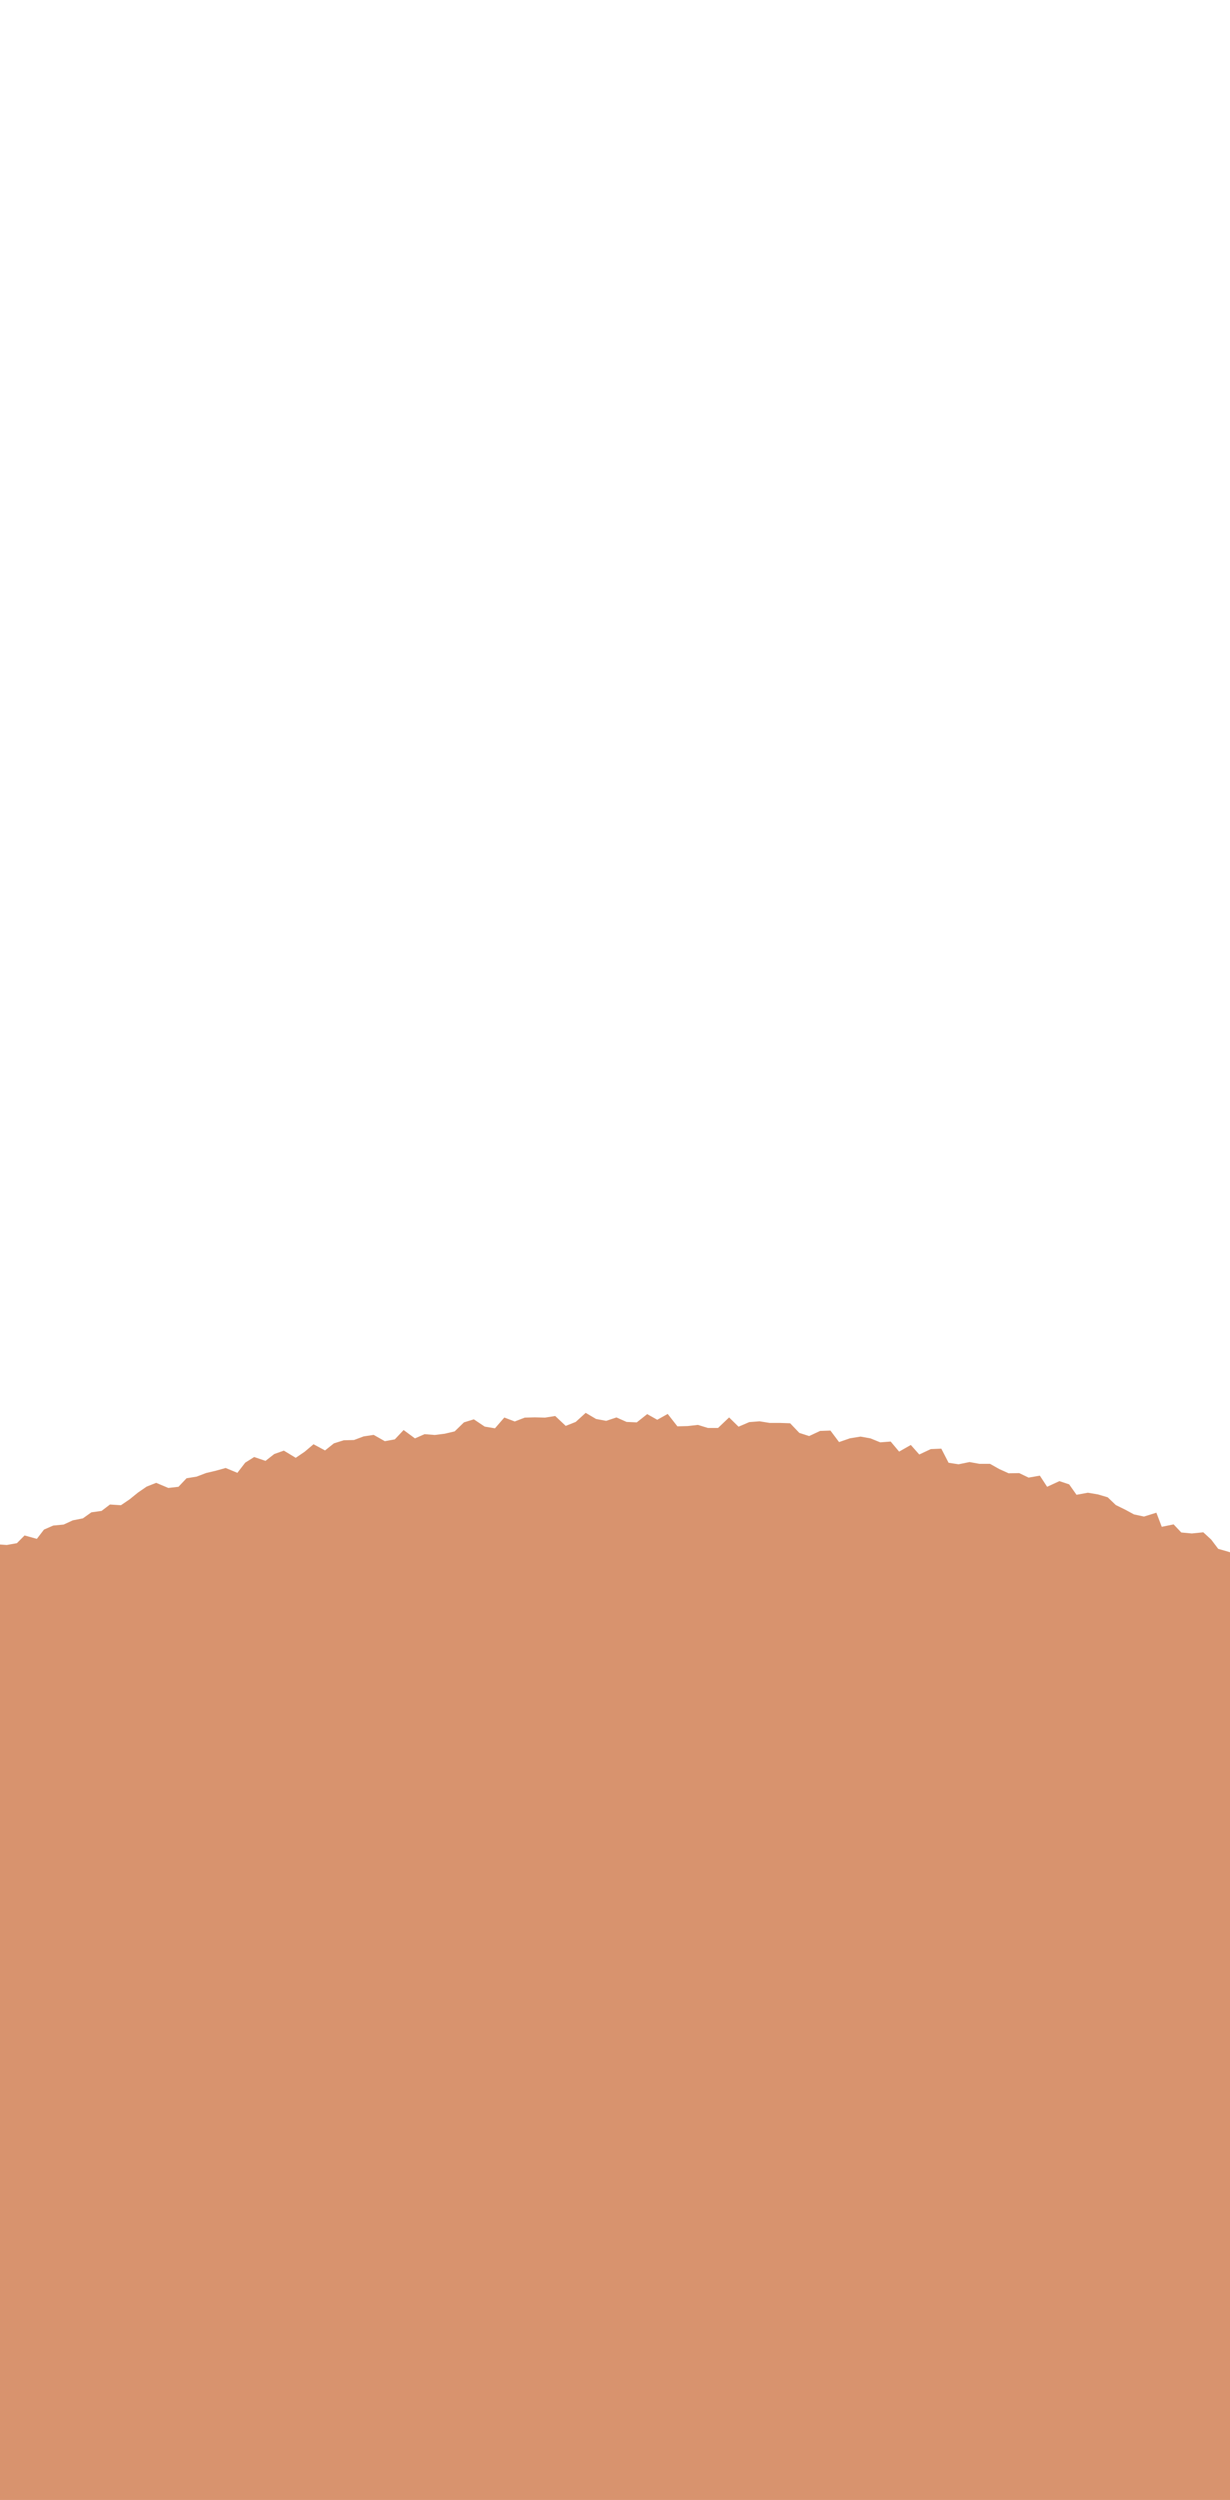 <?xml version="1.0" encoding="UTF-8"?>
<svg id="cognac_carpet" xmlns="http://www.w3.org/2000/svg" width="1.9in" height="3.86in" viewBox="0 0 136.8 277.57">
  <polygon points="138.88 279.3 137.6 278.51 136.48 278.97 135.35 279.51 134.23 278.99 133.1 279.29 131.98 279.55 130.85 278.96 129.72 278.22 128.6 279 127.47 279.1 126.34 278.21 125.21 278.39 124.09 278.92 122.96 278.17 121.83 279.33 120.71 279.37 119.58 279.53 118.46 278.7 117.33 278.64 116.21 278.52 115.08 278.49 113.96 278.85 112.84 278.75 111.71 278.75 110.59 278.49 109.46 278.64 108.34 279.28 107.21 278.19 106.09 278.67 104.96 279.21 103.84 279.37 102.71 278.13 101.59 278.81 100.46 278.31 99.33 278.31 98.2 278.79 97.07 278.81 95.94 279.25 94.82 278.73 93.69 279.31 92.56 279.46 91.44 278.54 90.31 278.67 89.18 279.07 88.06 278.6 86.93 278.27 85.81 278.49 84.68 279.32 83.55 278.74 82.43 278.27 81.3 278.95 80.17 279.39 79.04 278.58 77.92 278.46 76.79 279.06 75.66 279.43 74.53 279.11 73.4 279.32 72.27 278.87 71.15 278.19 70.02 279.29 68.89 279.33 67.76 278.59 66.64 279.23 65.51 279.29 64.38 279.03 63.25 279.08 62.12 279.56 60.99 279.2 59.86 278.72 58.73 279.46 57.61 278.83 56.48 279.51 55.35 278.31 54.22 278.4 53.09 278.53 51.96 278.65 50.83 279.13 49.7 279.05 48.57 279.09 47.45 278.22 46.32 278.99 45.19 278.33 44.06 279.07 42.93 279.51 41.8 279.04 40.68 279.39 39.55 278.37 38.42 279.17 37.3 279.21 36.17 279.14 35.05 278.3 33.92 279.38 32.79 279.55 31.66 278.35 30.53 278.87 29.4 278.43 28.27 278.37 27.14 279.07 26.02 279.11 24.89 278.86 23.76 278.98 22.62 278.2 21.49 279.48 20.36 278.97 19.23 278.59 18.1 279.34 16.97 279.04 15.84 278.99 14.71 278.42 13.57 278.58 12.44 279.54 11.32 279.52 10.19 278.57 9.05 279.42 7.92 278.9 6.79 278.77 5.66 279.55 4.52 278.23 3.39 279.29 2.25 279.44 1.12 278.27 -.02 279.55 -1.16 279.29 -2.2 278.75 -2.52 277.73 -1.85 276.6 -1.68 275.48 -2.86 274.35 -2.29 273.23 -2.62 272.1 -2.89 270.98 -2.19 269.85 -1.82 268.73 -2.65 267.61 -2.22 266.48 -2.97 265.36 -2.52 264.24 -1.9 263.11 -1.87 261.99 -2.69 260.87 -1.75 259.75 -2.47 258.62 -2.68 257.5 -2.29 256.38 -2.01 255.25 -1.94 254.13 -2.12 253 -2.78 251.87 -2.63 250.75 -1.88 249.62 -2.73 248.5 -1.64 247.37 -2.26 246.25 -2.3 245.13 -2.37 244 -1.62 242.88 -2.21 241.75 -2.01 240.63 -2.49 239.51 -2.1 238.38 -1.6 237.25 -1.6 236.13 -2.99 235 -2.91 233.88 -1.81 232.75 -1.61 231.63 -2.6 230.5 -2.38 229.38 -2.41 228.25 -2.63 227.13 -2.13 226 -2.15 224.87 -1.79 223.75 -2.94 222.62 -2.23 221.5 -2 220.37 -2.01 219.25 -1.72 218.12 -2.88 217 -2.94 215.87 -2.24 214.75 -2.03 213.62 -2.36 212.5 -1.87 211.38 -1.79 210.26 -2.9 209.13 -2.57 208.01 -1.8 206.88 -1.72 205.75 -2.13 204.63 -2.77 203.5 -2.16 202.38 -2.71 201.25 -1.9 200.13 -1.7 199 -1.93 197.87 -2.65 196.74 -2.88 195.62 -2.76 194.49 -1.69 193.36 -1.83 192.23 -2.02 191.1 -2.28 189.98 -2.67 188.85 -1.73 187.72 -2.59 186.6 -2.8 185.47 -1.97 184.34 -2.6 183.21 -2.87 182.08 -2.72 180.95 -2.16 179.82 -2.89 178.69 -2.19 177.56 -2.78 176.43 -2.69 175.3 -1.64 174.16 -2.23 173.04 -1.27 172.57 -.52 171.49 .75 171.58 1.88 171.38 2.73 170.52 4.1 170.9 4.89 169.87 5.92 169.42 7.08 169.31 8.1 168.84 9.22 168.62 10.16 167.95 11.3 167.79 12.23 167.08 13.45 167.16 14.41 166.51 15.35 165.75 16.31 165.09 17.37 164.67 18.72 165.24 19.85 165.11 20.75 164.16 21.87 163.98 22.92 163.58 24.02 163.32 25.1 163.02 26.4 163.56 27.27 162.43 28.27 161.8 29.53 162.23 30.5 161.47 31.57 161.09 32.89 161.89 33.89 161.21 34.87 160.38 36.15 161.07 37.14 160.28 38.23 159.94 39.37 159.91 40.44 159.51 41.56 159.34 42.8 160.04 43.91 159.84 44.89 158.8 46.15 159.73 47.22 159.26 48.36 159.35 49.47 159.21 50.57 158.95 51.6 157.95 52.7 157.61 53.91 158.42 55.05 158.61 56.09 157.41 57.25 157.85 58.36 157.42 59.49 157.39 60.62 157.42 61.75 157.24 62.92 158.34 64.03 157.9 65.14 156.89 66.29 157.57 67.42 157.78 68.56 157.4 69.69 157.9 70.82 157.95 71.98 157.03 73.1 157.66 74.26 157.01 75.34 158.39 76.48 158.36 77.62 158.23 78.73 158.57 79.86 158.57 81.09 157.4 82.14 158.43 83.33 157.92 84.48 157.83 85.6 158.01 86.75 158.01 87.88 158.05 88.9 159.12 89.99 159.47 91.21 158.9 92.36 158.86 93.32 160.14 94.53 159.72 95.71 159.53 96.82 159.73 97.9 160.17 99.06 160.08 100 161.2 101.3 160.46 102.24 161.52 103.52 160.92 104.69 160.87 105.5 162.44 106.61 162.61 107.83 162.36 108.94 162.56 110.11 162.56 111.14 163.14 112.18 163.61 113.36 163.59 114.4 164.09 115.65 163.87 116.46 165.11 117.83 164.48 118.91 164.84 119.73 166 120.99 165.77 122.12 165.96 123.2 166.28 124.1 167.14 125.12 167.64 126.12 168.18 127.23 168.42 128.61 167.99 129.21 169.56 130.53 169.29 131.38 170.19 132.55 170.3 133.83 170.17 134.71 170.98 135.49 172.01 136.58 172.32 137.65 172.67 138.19 173.36 138.03 174.15 139.35 175.27 139.34 176.4 138.49 177.53 138.2 178.65 138.49 179.78 139.34 180.9 138.86 182.03 138.75 183.16 138.57 184.28 138.89 185.41 139.25 186.53 139.12 187.66 138.96 188.78 138.41 189.91 139.05 191.04 138.93 192.16 138.16 193.29 138.82 194.41 139.14 195.54 139.41 196.67 138.23 197.79 139.41 198.92 139.17 200.04 139.43 201.17 138.49 202.29 139.24 203.42 139.28 204.55 138.22 205.67 138.27 206.8 138.27 207.92 138.99 209.05 138.48 210.17 138.7 211.3 138.6 212.43 138.07 213.55 139.06 214.68 138.82 215.8 138.95 216.93 139.27 218.06 138.21 219.18 139.22 220.31 138.73 221.43 139.17 222.56 139.29 223.68 138.17 224.81 139.09 225.94 138.6 227.06 138.53 228.19 139.41 229.31 138.46 230.44 138.71 231.56 138.3 232.69 139.17 233.82 138.9 234.94 138.41 236.07 138.21 237.19 138.97 238.32 139.02 239.45 139.41 240.57 138.84 241.7 138.86 242.82 138.67 243.95 138.77 245.07 139.2 246.2 138.84 247.33 138.03 248.45 138.14 249.58 138.36 250.7 139.19 251.83 139.36 252.95 139.41 254.08 138.04 255.21 138.66 256.33 138.11 257.46 138.92 258.58 139.31 259.71 138.44 260.84 139.08 261.96 138.72 263.09 139.08 264.21 139.44 265.34 138.38 266.46 138.05 267.59 139.37 268.72 139.35 269.84 138.32 270.97 138.08 272.09 139.16 273.22 138.51 274.34 139.1 275.47 138.83 276.6 139.24 277.72 138.88 279.3" fill="#d8936e"/>
</svg>